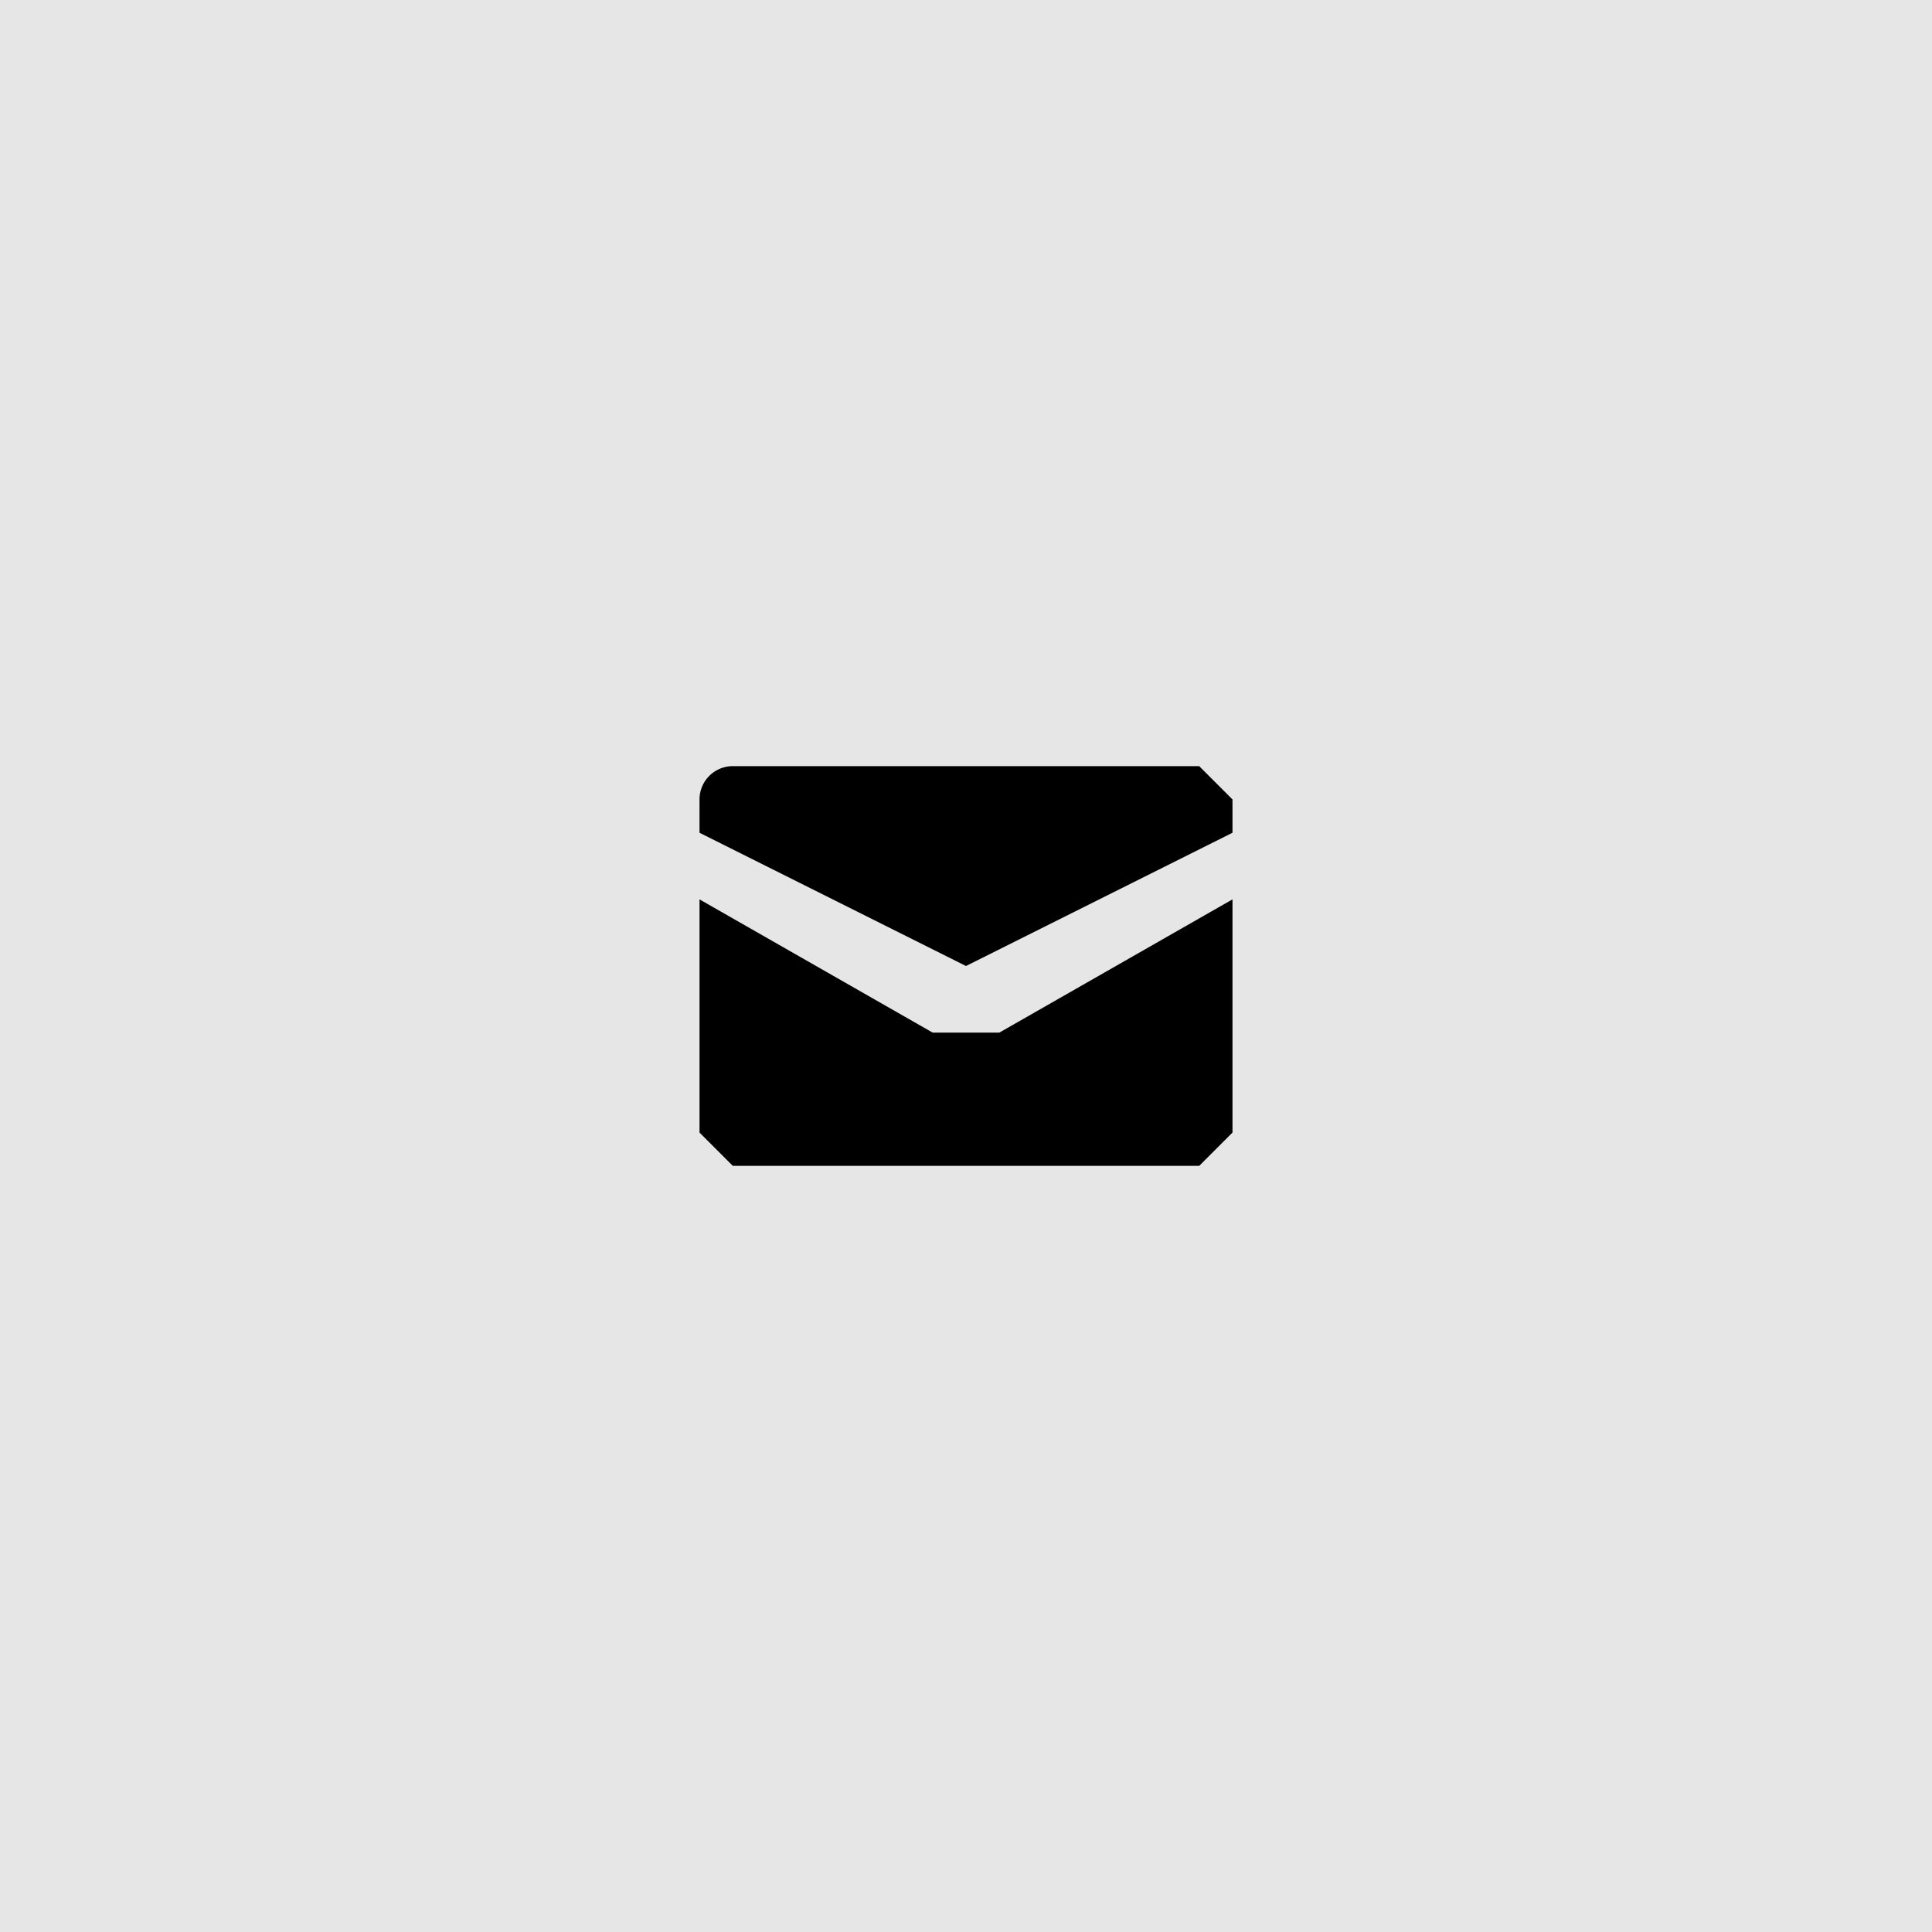 <svg width="58" height="58" fill="none" xmlns="http://www.w3.org/2000/svg"><path fill="#E6E6E6" d="M0 0h58v58H0z"/><path d="M29 31h-1l-7-4v7l1 1h14l1-1v-7l-7 4h-1zm7-8H22a1 1 0 00-1 1v1l8 4 8-4v-1l-1-1z" fill="#000"/></svg>